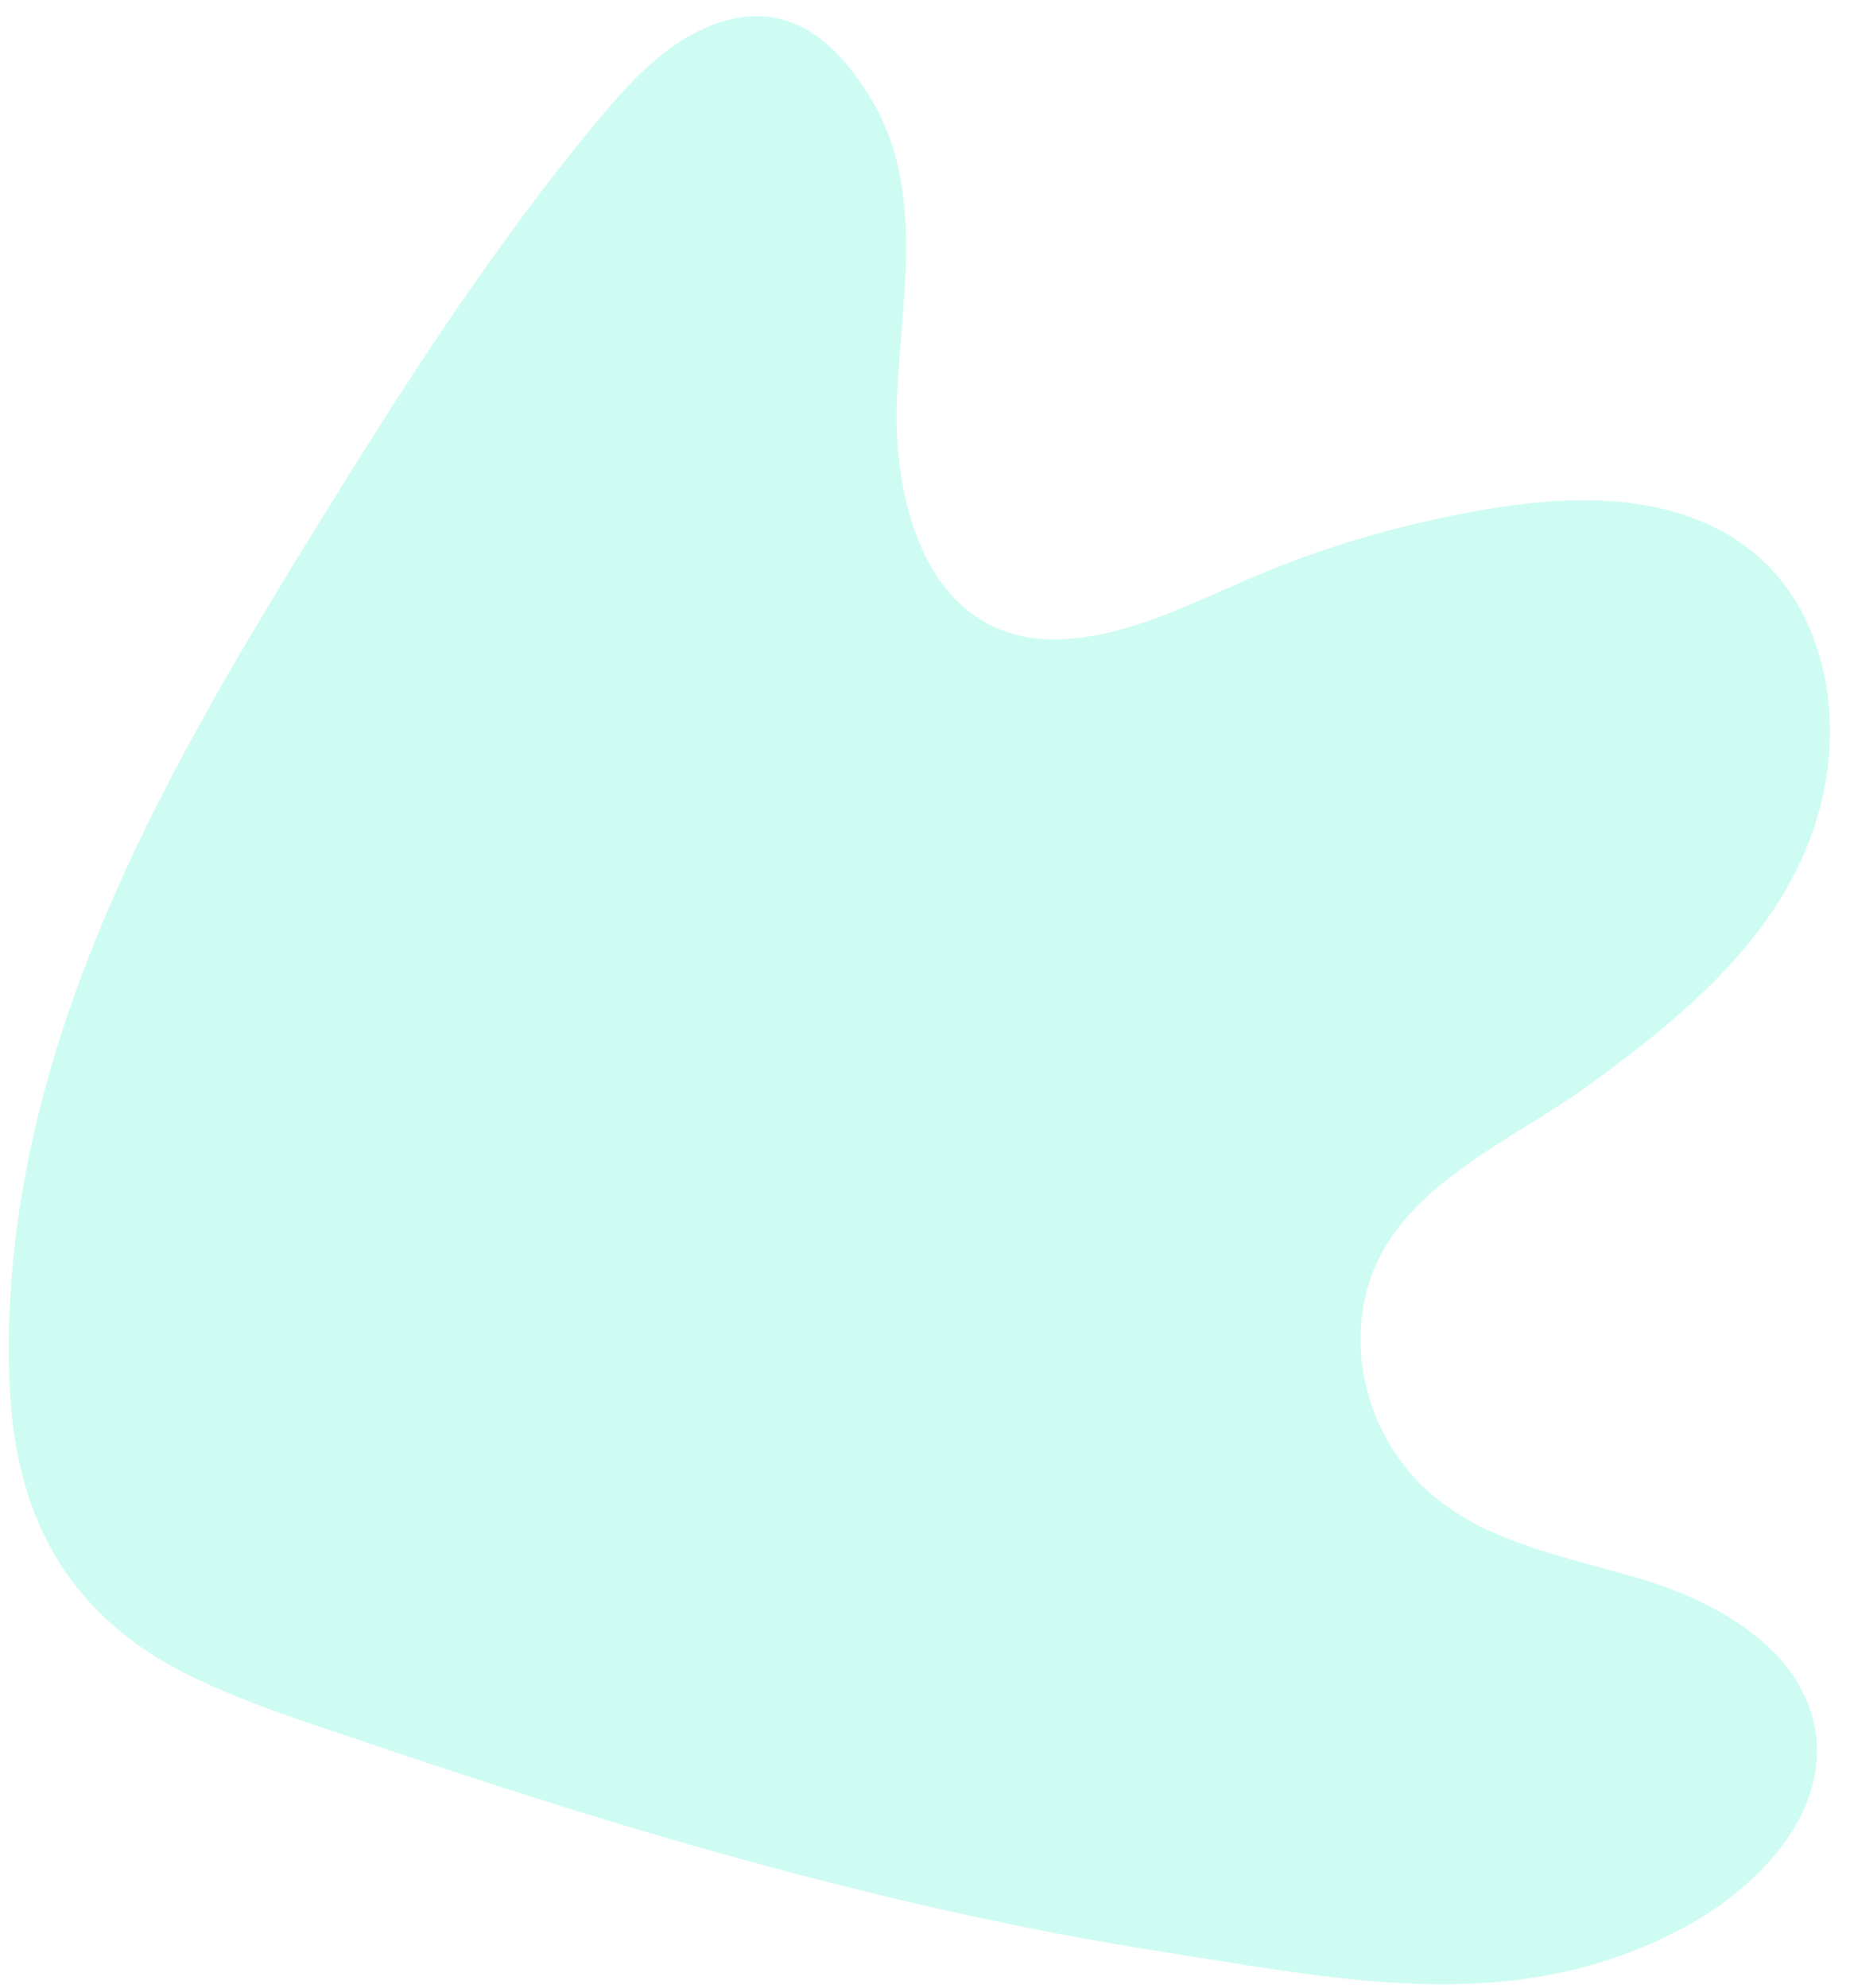 <svg width="81" height="87" viewBox="0 0 81 87" fill="none" xmlns="http://www.w3.org/2000/svg">
<path opacity="0.2" d="M51.069 85.439C42.313 84.082 33.705 81.856 25.248 79.246C22.325 78.339 19.42 77.396 16.535 76.419C13.819 75.491 11.029 74.642 8.433 73.387C3.142 70.838 0.752 66.619 0.439 60.909C0.121 55.045 1.264 49.158 3.224 43.649C5.808 36.357 9.793 29.643 13.854 23.063C17.65 16.909 21.575 10.795 26.203 5.237C27.503 3.678 28.921 2.124 30.765 1.272C34.114 -0.255 36.395 1.489 38.094 4.255C40.575 8.282 39.427 13.169 39.266 17.607C39.11 22.364 40.813 28.345 46.698 27.964C49.454 27.783 52.02 26.471 54.512 25.405C57.016 24.315 59.616 23.46 62.278 22.85C66.754 21.824 72.314 20.992 76.328 23.831C79.629 26.184 80.623 30.581 79.897 34.404C78.785 40.263 74.186 44.131 69.597 47.463C65.538 50.409 59.875 52.407 59.583 58.175C59.441 60.888 60.621 63.638 62.682 65.396C65.29 67.638 68.903 68.173 72.182 69.202C75.461 70.231 78.932 72.332 79.483 75.729C80.066 79.341 77.019 82.559 73.801 84.311C69.472 86.654 65.088 87.051 60.614 86.735C57.461 86.515 54.294 85.94 51.069 85.439Z" fill="#0EF0C0"/>
</svg>
